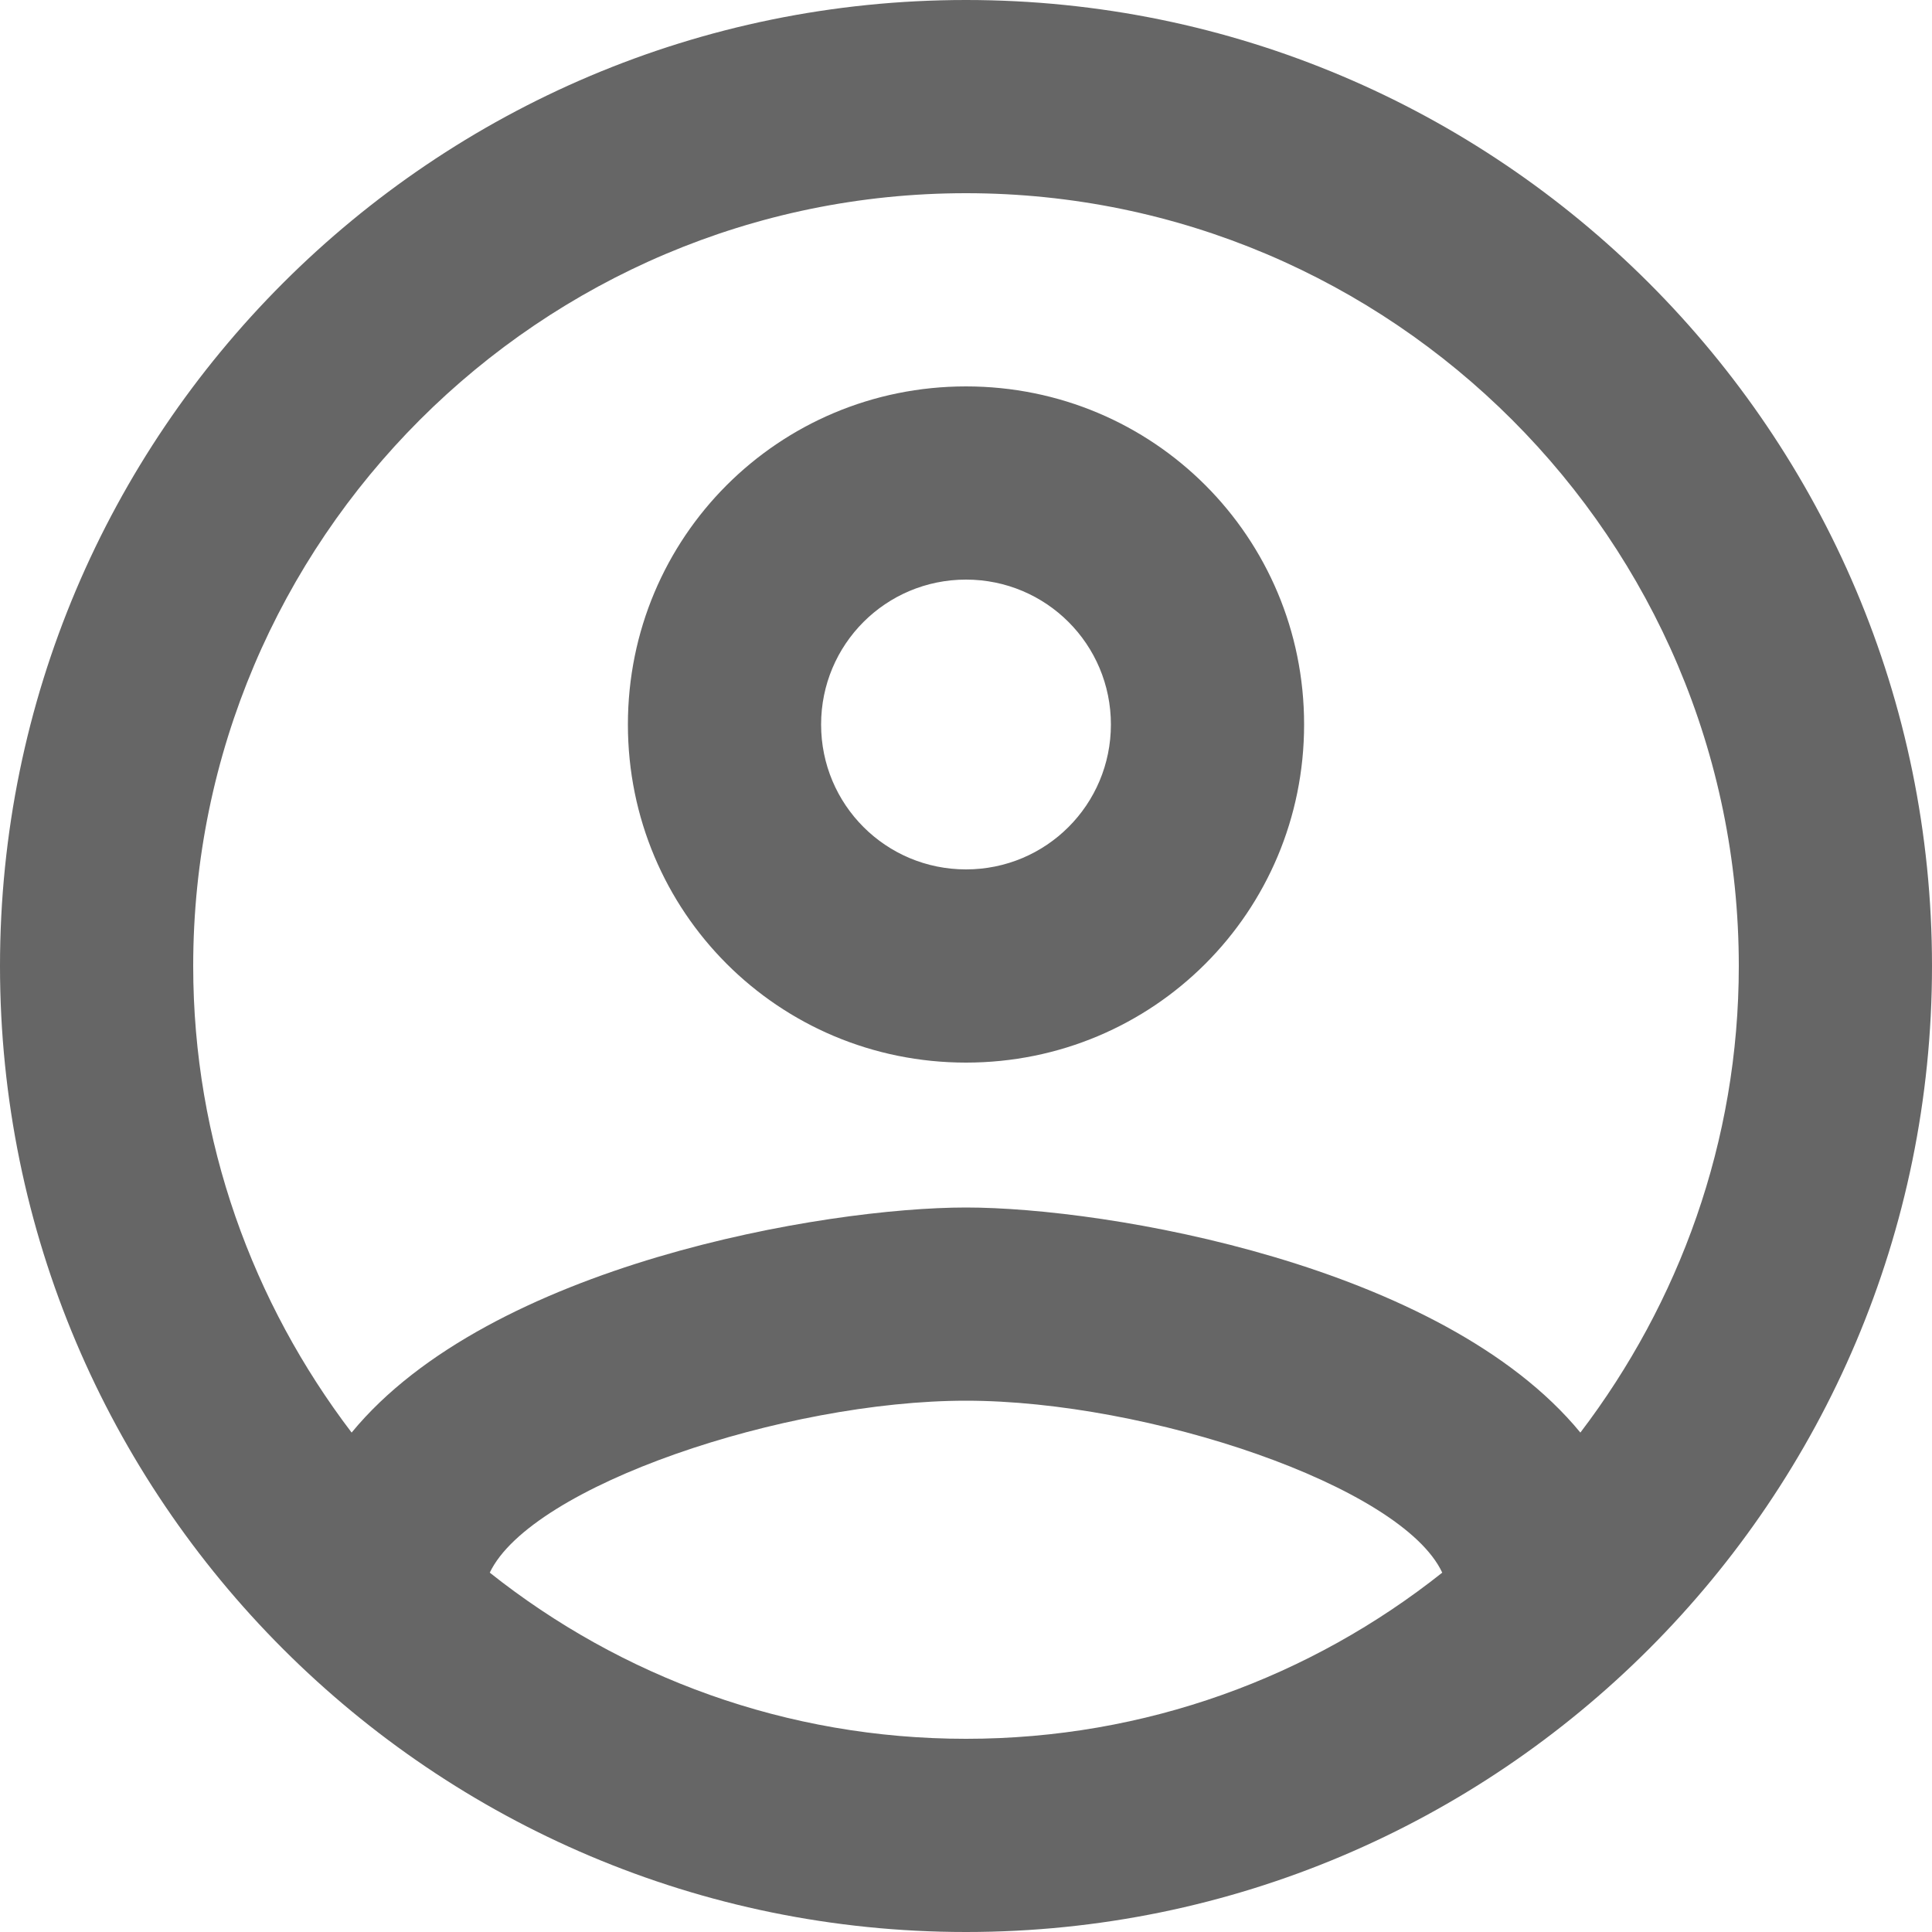 <svg width="18" height="18" viewBox="0 0 18 18" fill="none" xmlns="http://www.w3.org/2000/svg">
<path d="M9 0C4.032 0 0 4.032 0 9C0 13.968 4.032 18 9 18C13.968 18 18 13.968 18 9C18 4.032 13.968 0 9 0ZM4.563 14.652C4.95 13.842 7.308 13.05 9 13.05C10.692 13.05 13.059 13.842 13.437 14.652C12.213 15.624 10.674 16.2 9 16.2C7.326 16.2 5.787 15.624 4.563 14.652ZM14.724 13.347C13.437 11.781 10.314 11.25 9 11.25C7.686 11.25 4.563 11.781 3.276 13.347C2.358 12.141 1.8 10.638 1.8 9C1.8 5.031 5.031 1.8 9 1.8C12.969 1.8 16.2 5.031 16.2 9C16.2 10.638 15.642 12.141 14.724 13.347ZM9 3.6C7.254 3.6 5.85 5.004 5.85 6.75C5.85 8.496 7.254 9.9 9 9.9C10.746 9.9 12.15 8.496 12.15 6.75C12.15 5.004 10.746 3.6 9 3.6ZM9 8.1C8.253 8.1 7.65 7.497 7.65 6.75C7.65 6.003 8.253 5.4 9 5.4C9.747 5.4 10.35 6.003 10.35 6.75C10.35 7.497 9.747 8.1 9 8.1Z" fill="#666666"/>
</svg>

